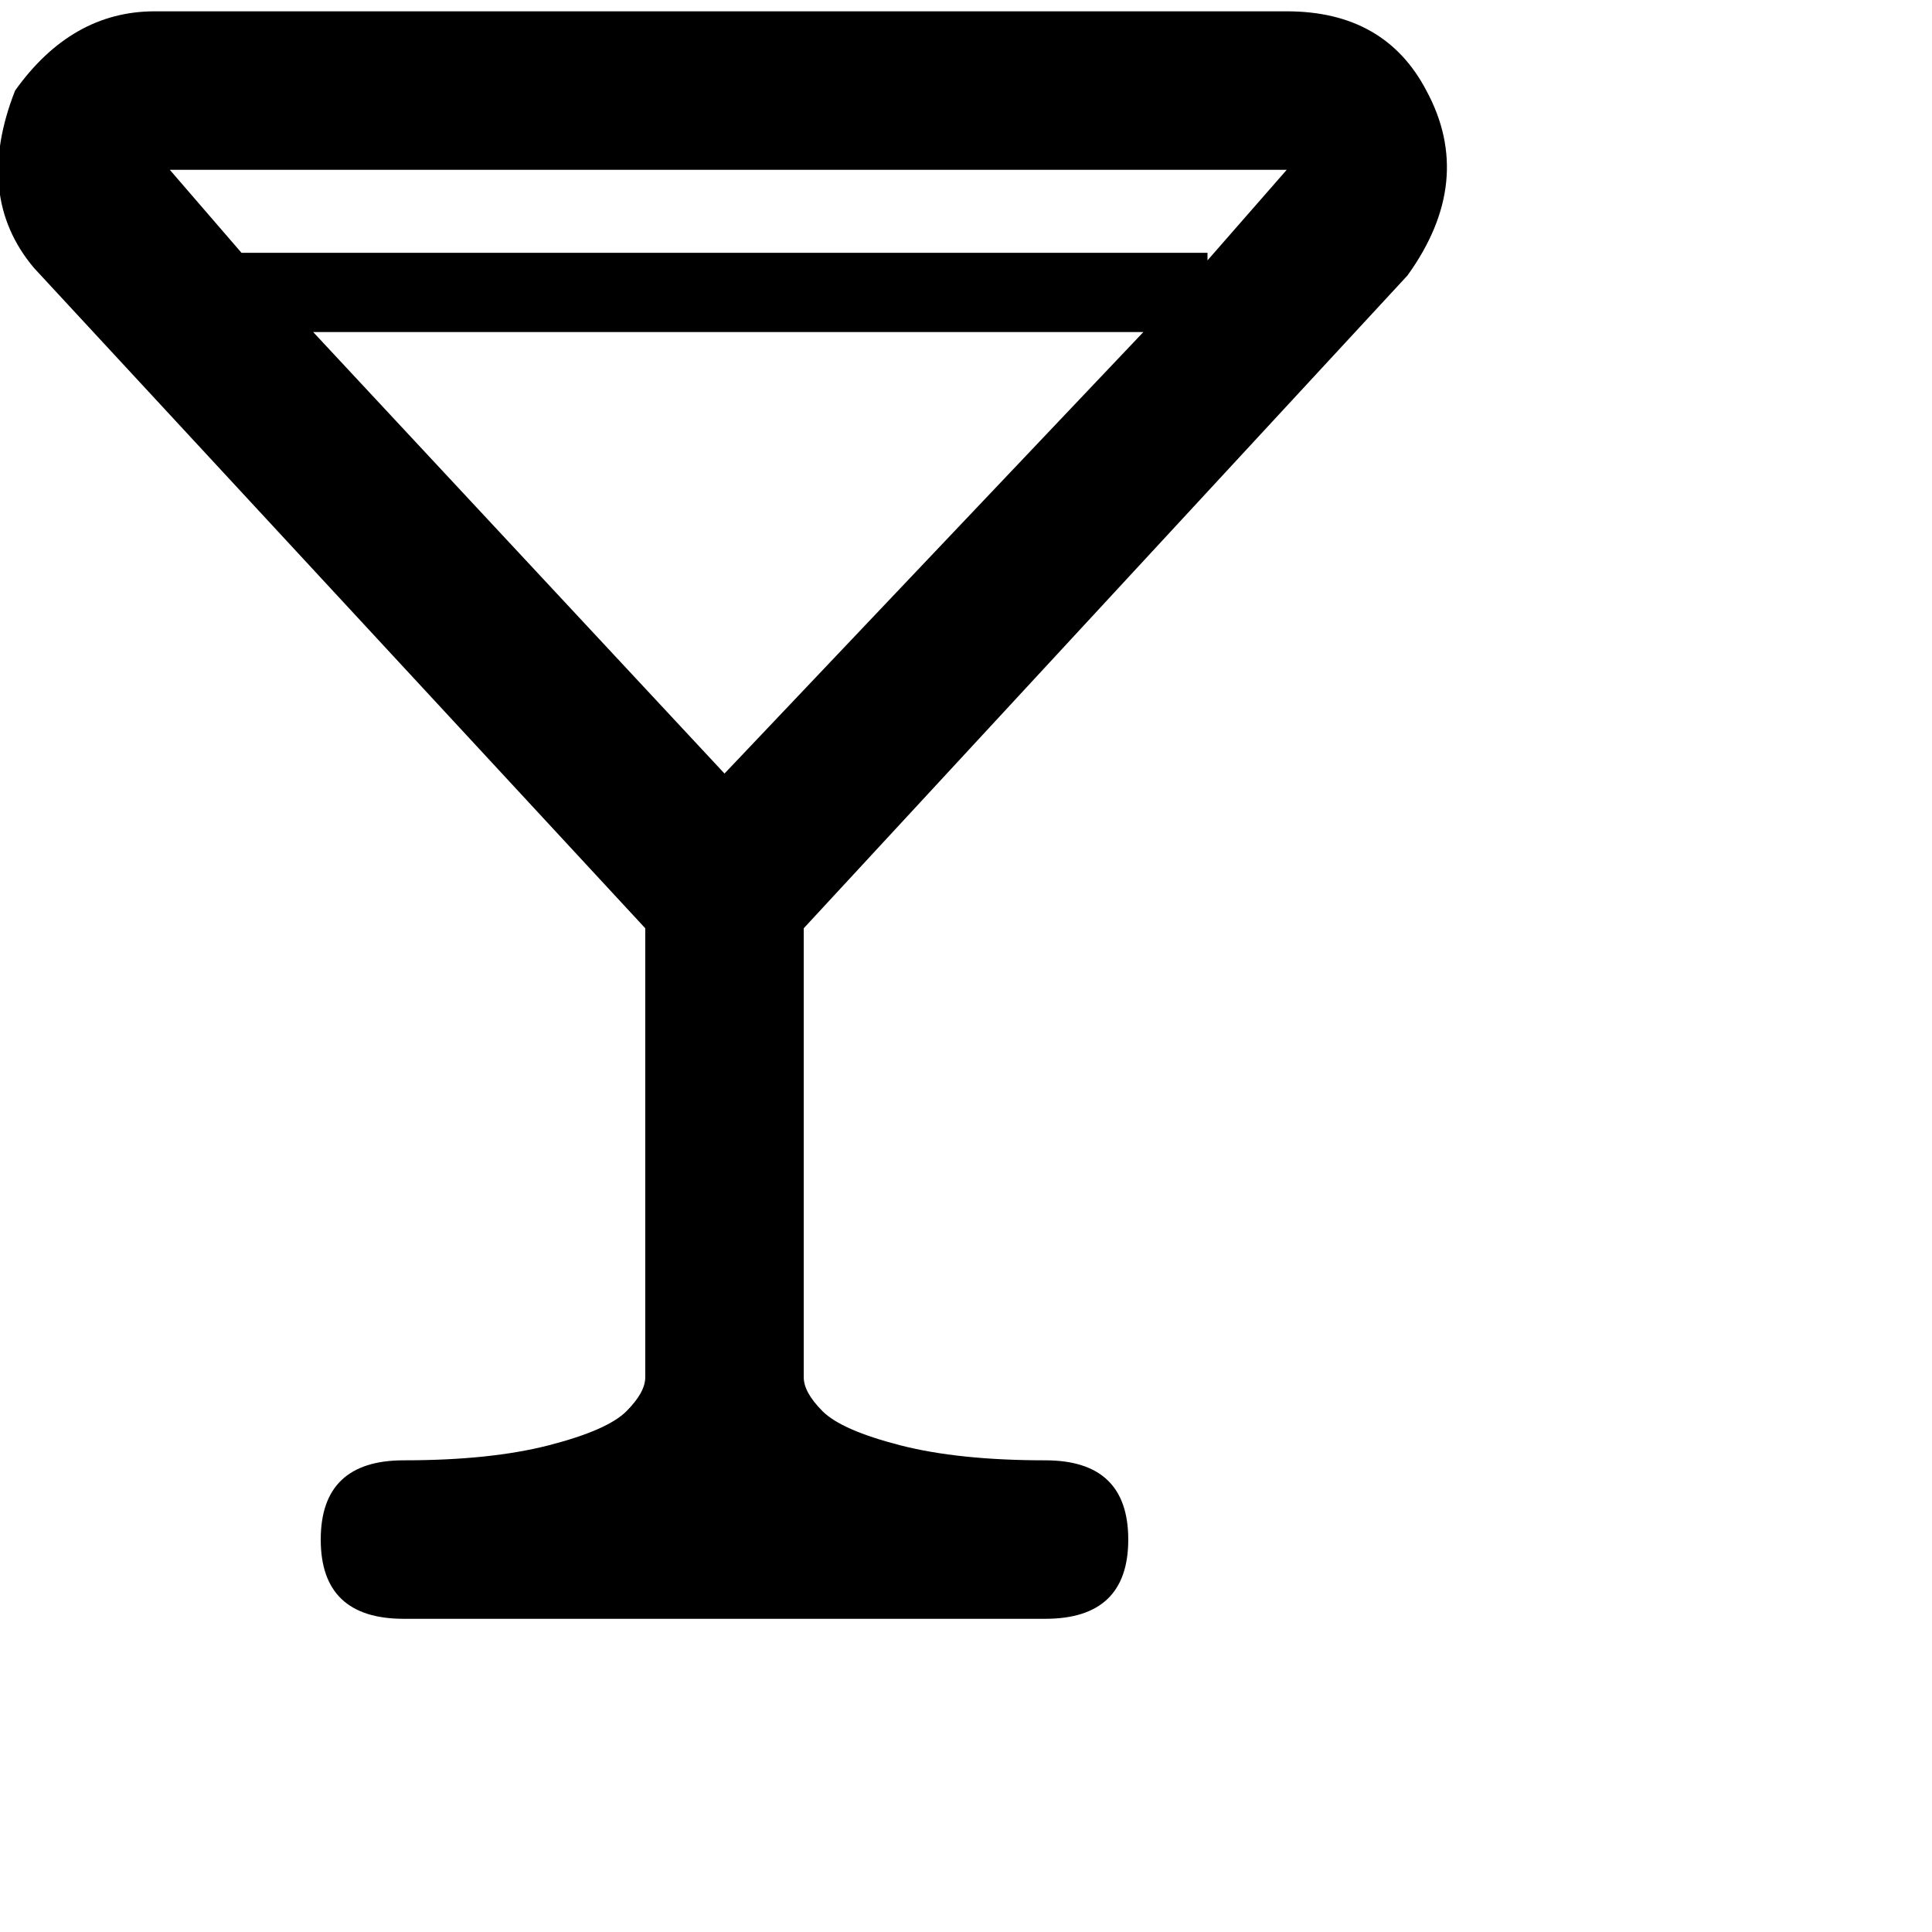 <svg xmlns="http://www.w3.org/2000/svg" version="1.1" viewBox="0 0 512 512" fill="currentColor"><path fill="currentColor" d="M373 73q18-25 5-49q-11-21-37-21H41Q19 3 4 24Q-7 52 9 71l162 175v119q0 4-5 9t-20.5 9t-38.5 4q-22 0-22 21t22 21h170q22 0 22-21t-22-21q-23 0-38.5-4t-20.5-9t-5-9V246zM192 205L83 88h220zM341 45l-21 24v-2H64L45 45z"/></svg>